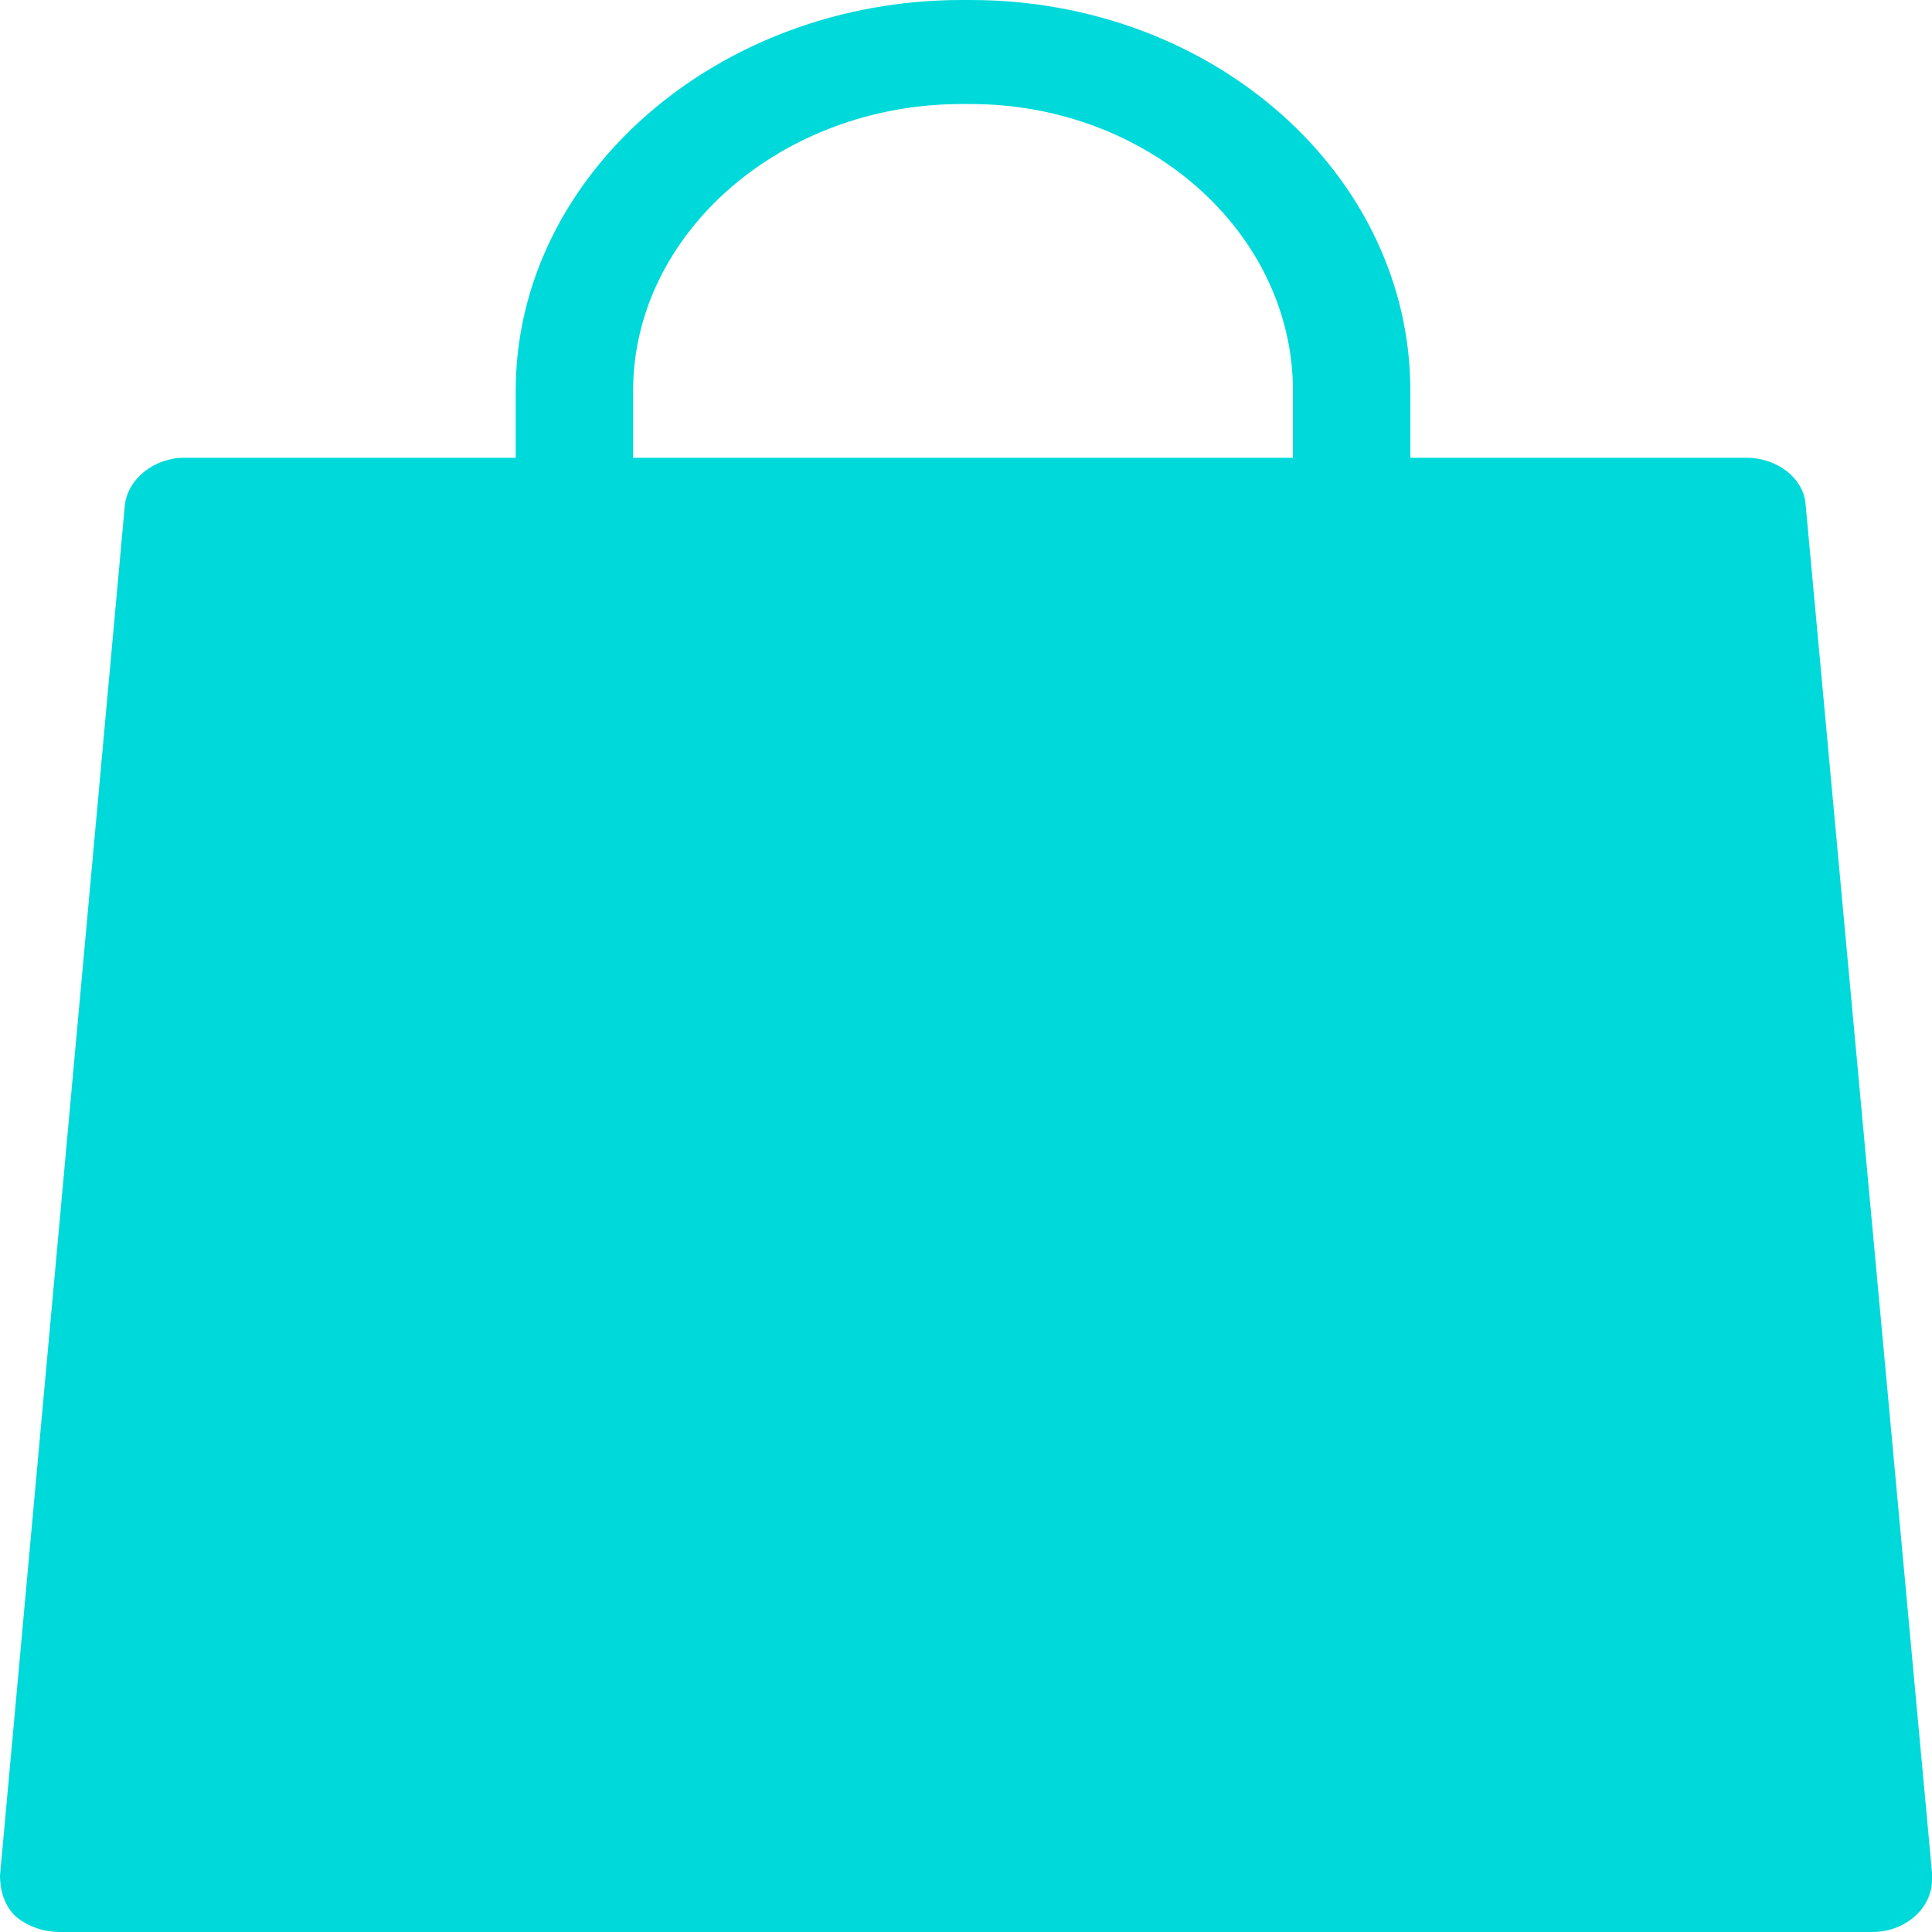 <svg xmlns="http://www.w3.org/2000/svg" xmlns:xlink="http://www.w3.org/1999/xlink" width="13" height="13" viewBox="0 0 13 13"><defs><path id="dprba" d="M291.26 26.63c0-1.06 1-1.93 2.21-1.93h.06c1.2 0 2.17.87 2.17 1.93v.45h-4.44zM300 36.6l-.85-9.2c-.01-.18-.19-.32-.4-.32h-2.26v-.45c0-1.45-1.32-2.63-2.96-2.63h-.06c-1.64 0-3 1.18-3 2.63v.45h-2.23c-.2 0-.38.14-.4.32l-.84 9.22c0 .1.03.2.1.27.08.07.19.11.3.11h12.2c.22 0 .4-.16.4-.35v-.05z"/></defs><g><g transform="translate(-287 -24)"><use fill="#00d9d9" xlink:href="#dprba"/></g></g></svg>